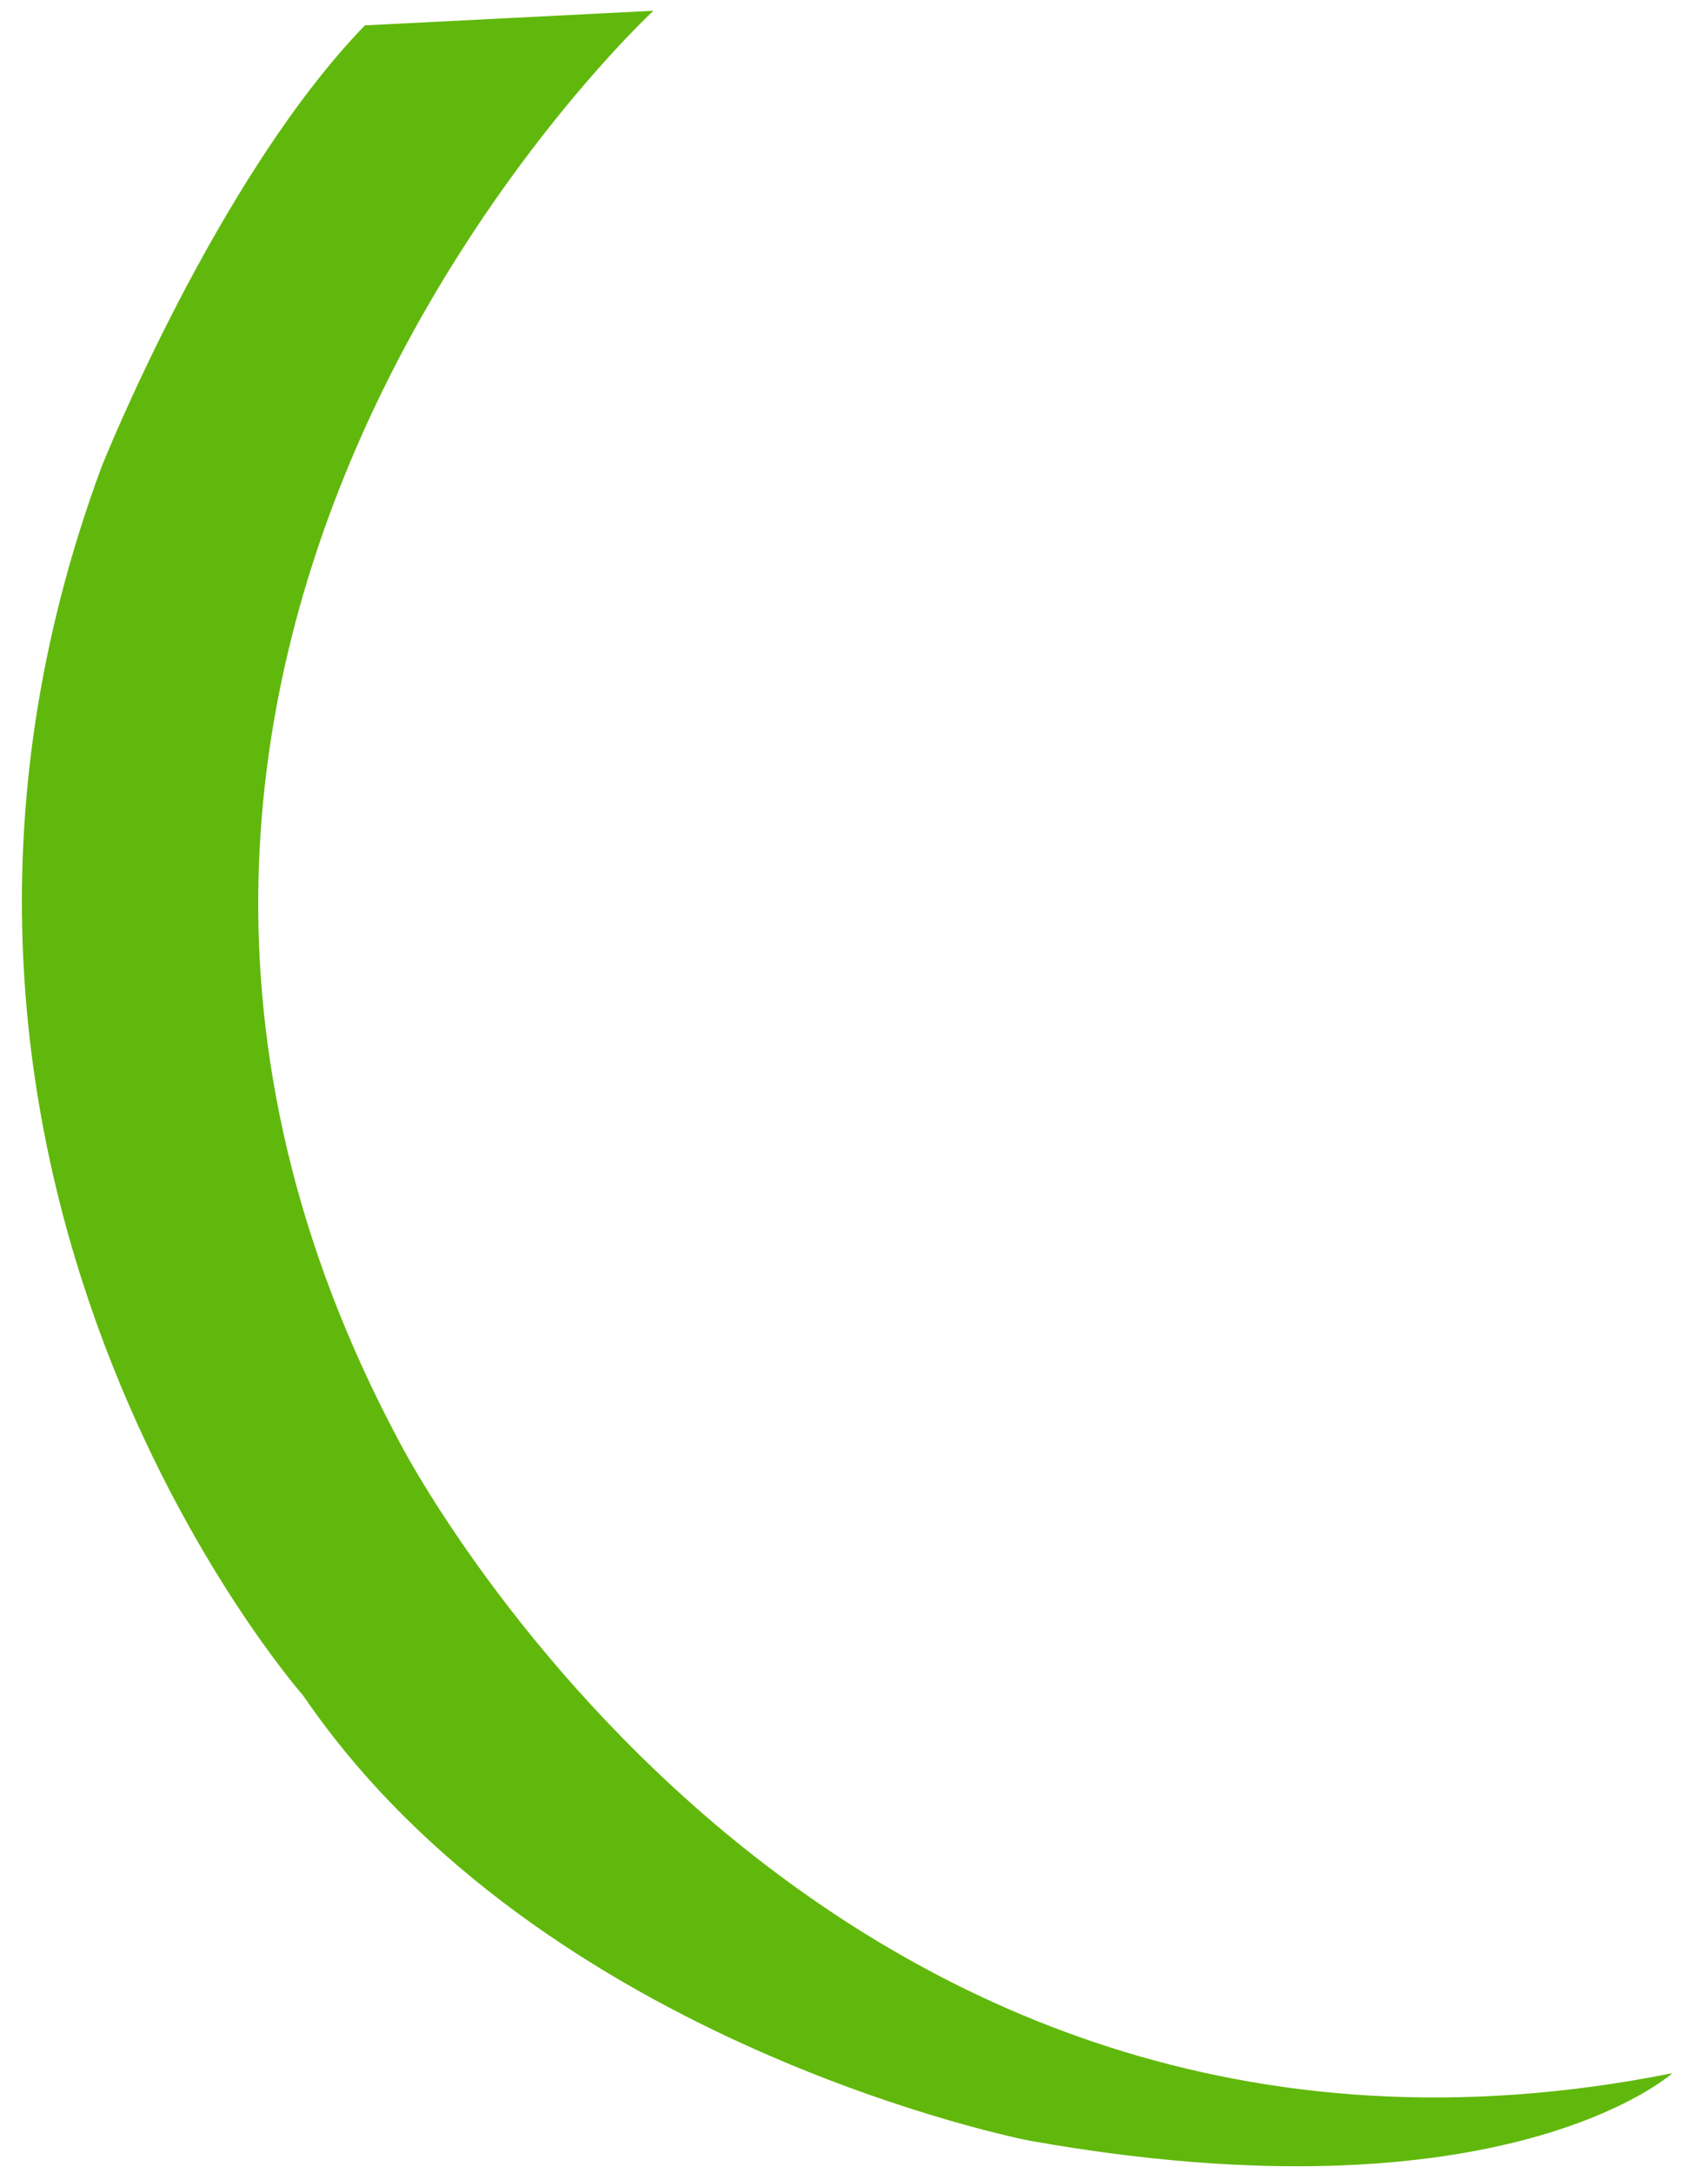 <svg xmlns="http://www.w3.org/2000/svg" width="86.062" height="109.468" viewBox="0 0 86.062 109.468">
  <path id="Path_2" data-name="Path 2" d="M425.469,474.99l14.524-.99s-33.8,32.334-11.553,72.289c0,0,21.431,40.152,64.7,30.7,0,0-8.354,7.811-32.349,3.961,0,0-24.581-4.3-36.97-21.786,0,0-23.749-26.036-11.223-61.727C412.6,497.436,418.117,482.846,425.469,474.99Z" transform="translate(-398.728 -481.065) rotate(1)" fill="#61b80c" fill-rule="evenodd"/>
</svg>
